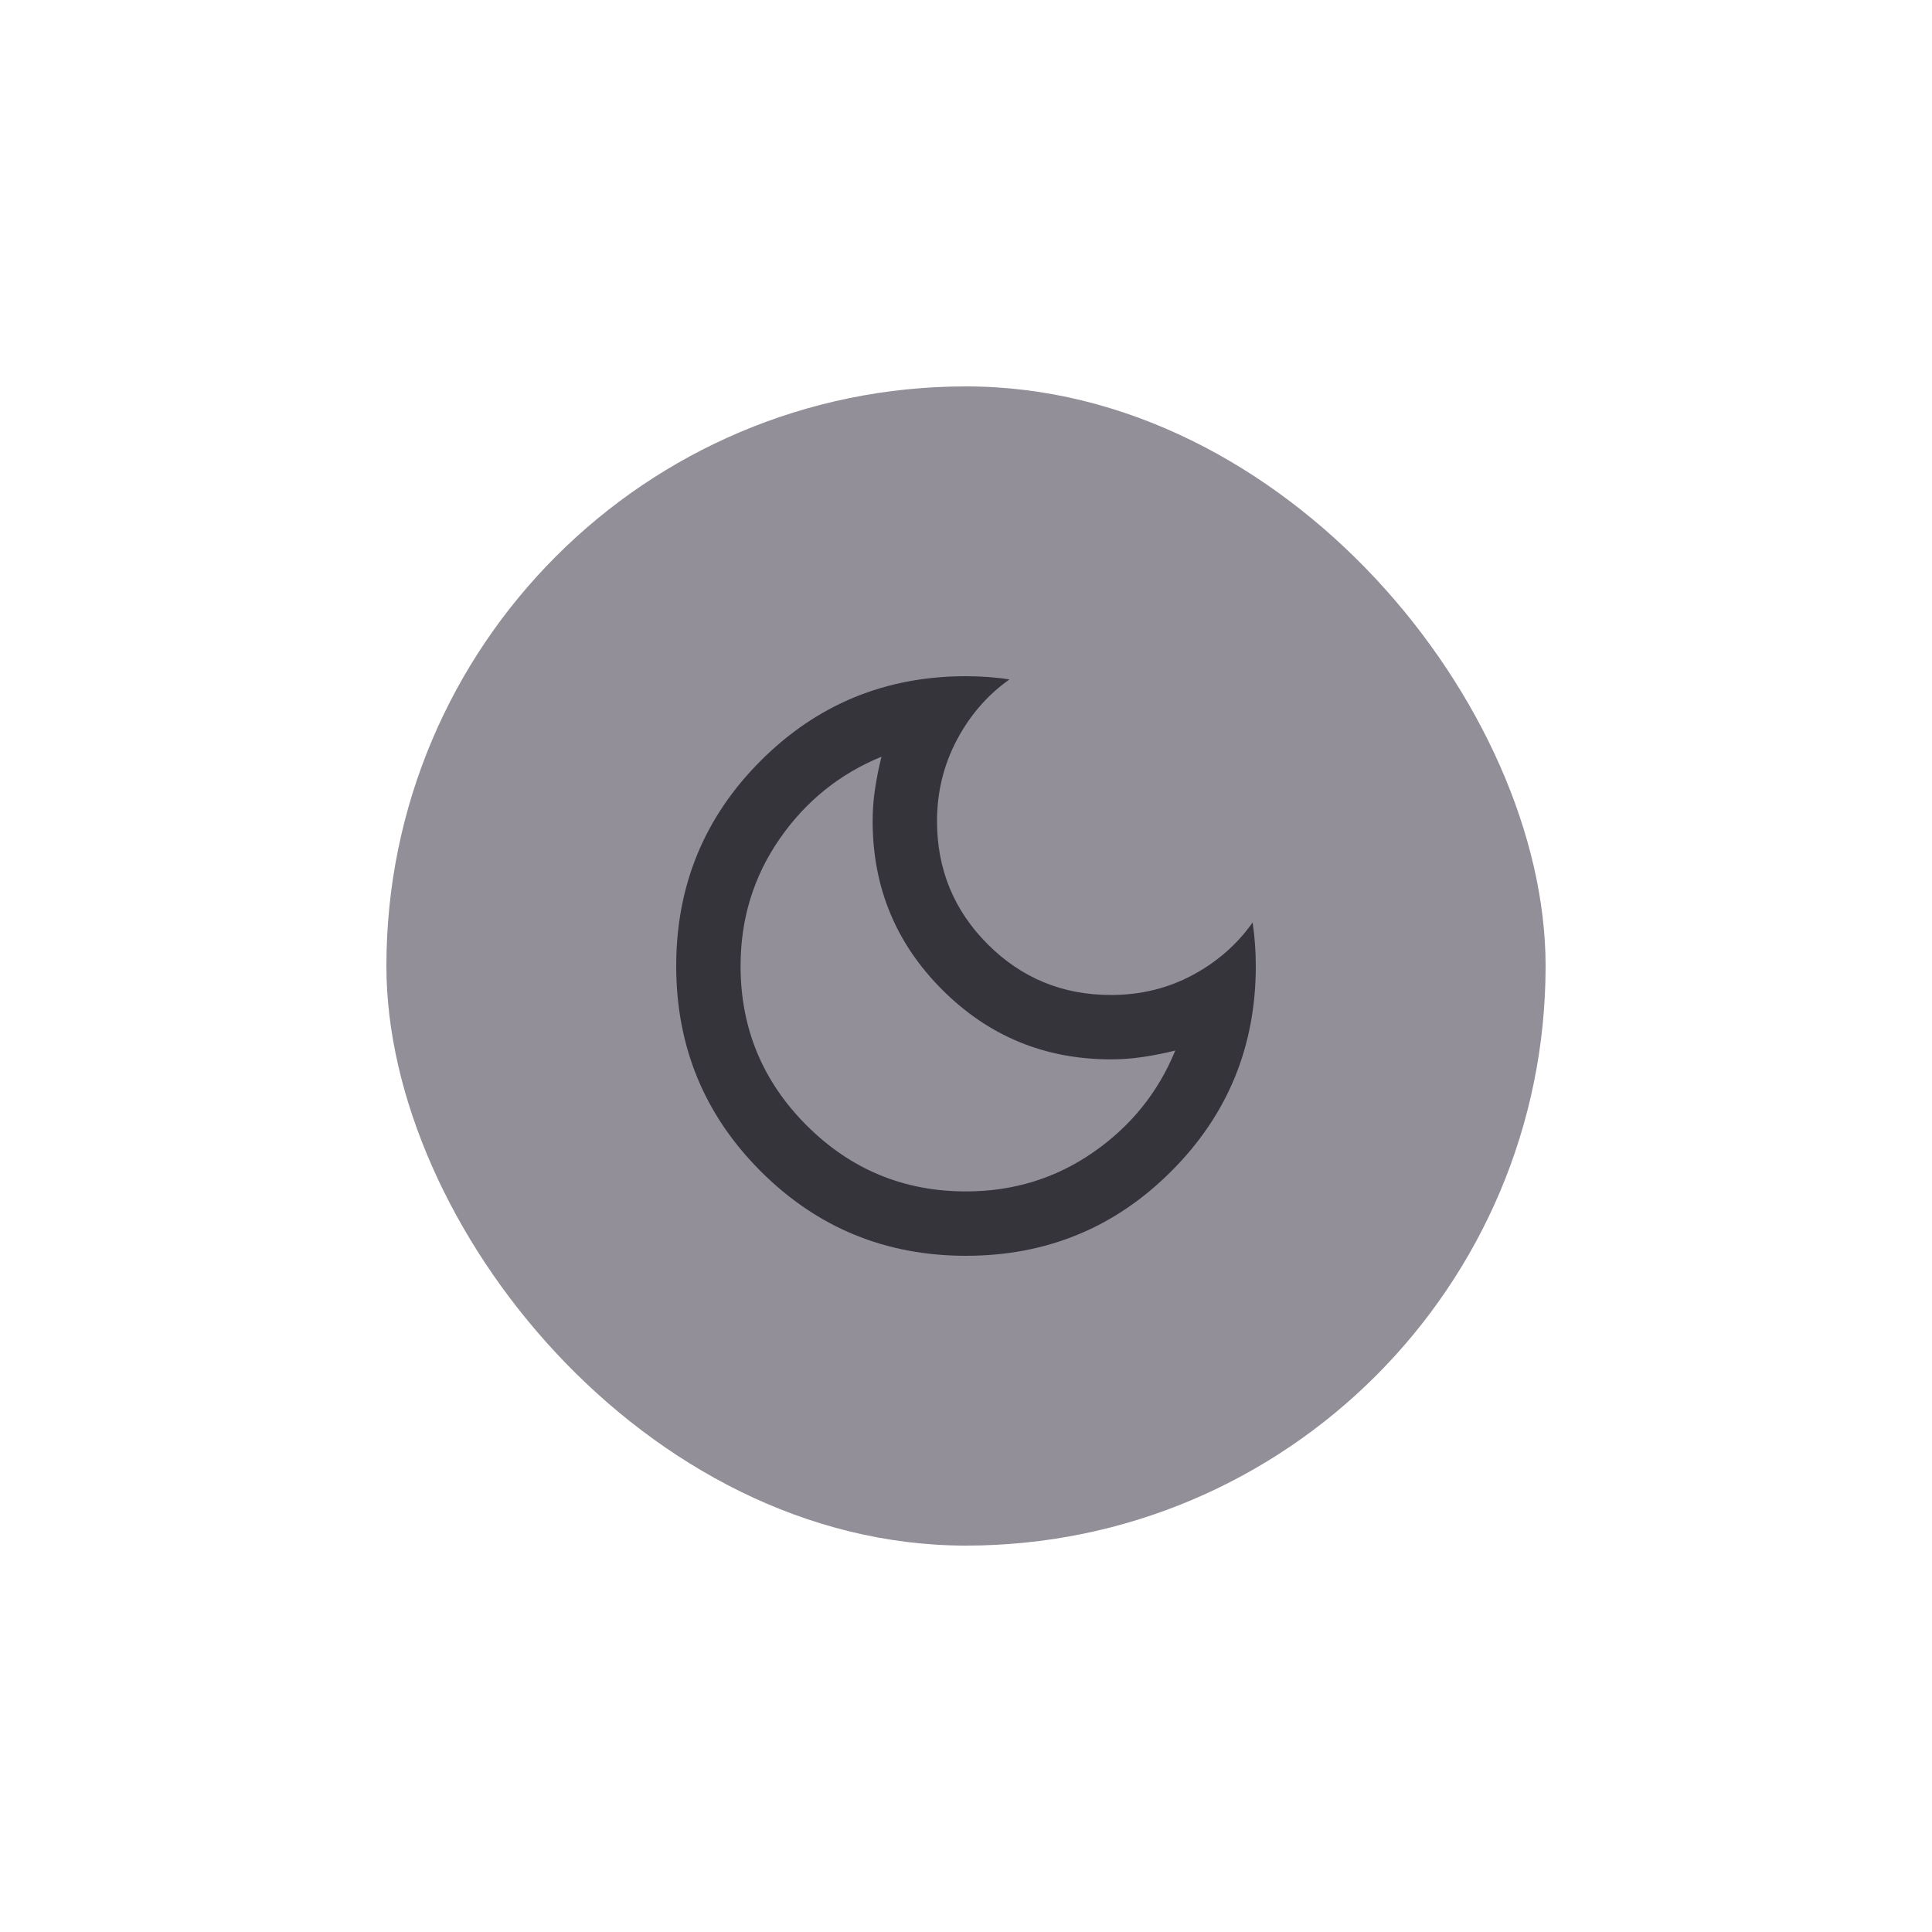 <svg width="40" height="40" viewBox="0 0 40 40" fill="none" xmlns="http://www.w3.org/2000/svg">
<rect x="8" y="8" width="24" height="24" rx="12" fill="#938F99"/>
<path d="M20 26C18.333 26 16.917 25.417 15.75 24.25C14.583 23.083 14 21.667 14 20C14 18.333 14.583 16.917 15.75 15.75C16.917 14.583 18.333 14 20 14C20.156 14 20.308 14.006 20.458 14.017C20.608 14.028 20.756 14.044 20.9 14.067C20.444 14.389 20.081 14.808 19.808 15.325C19.536 15.842 19.4 16.4 19.4 17C19.4 18 19.75 18.85 20.45 19.55C21.15 20.25 22 20.6 23 20.6C23.611 20.6 24.172 20.464 24.683 20.192C25.194 19.919 25.611 19.556 25.933 19.1C25.956 19.244 25.972 19.392 25.983 19.542C25.994 19.692 26 19.844 26 20C26 21.667 25.417 23.083 24.25 24.25C23.083 25.417 21.667 26 20 26ZM20 24.667C20.978 24.667 21.856 24.397 22.633 23.858C23.411 23.319 23.978 22.617 24.333 21.75C24.111 21.806 23.889 21.85 23.667 21.883C23.444 21.917 23.222 21.933 23 21.933C21.633 21.933 20.469 21.453 19.508 20.492C18.547 19.531 18.067 18.367 18.067 17C18.067 16.778 18.083 16.556 18.117 16.333C18.15 16.111 18.194 15.889 18.25 15.667C17.383 16.022 16.681 16.589 16.142 17.367C15.603 18.144 15.333 19.022 15.333 20C15.333 21.289 15.789 22.389 16.7 23.3C17.611 24.211 18.711 24.667 20 24.667Z" fill="#36343B"/>
</svg>
